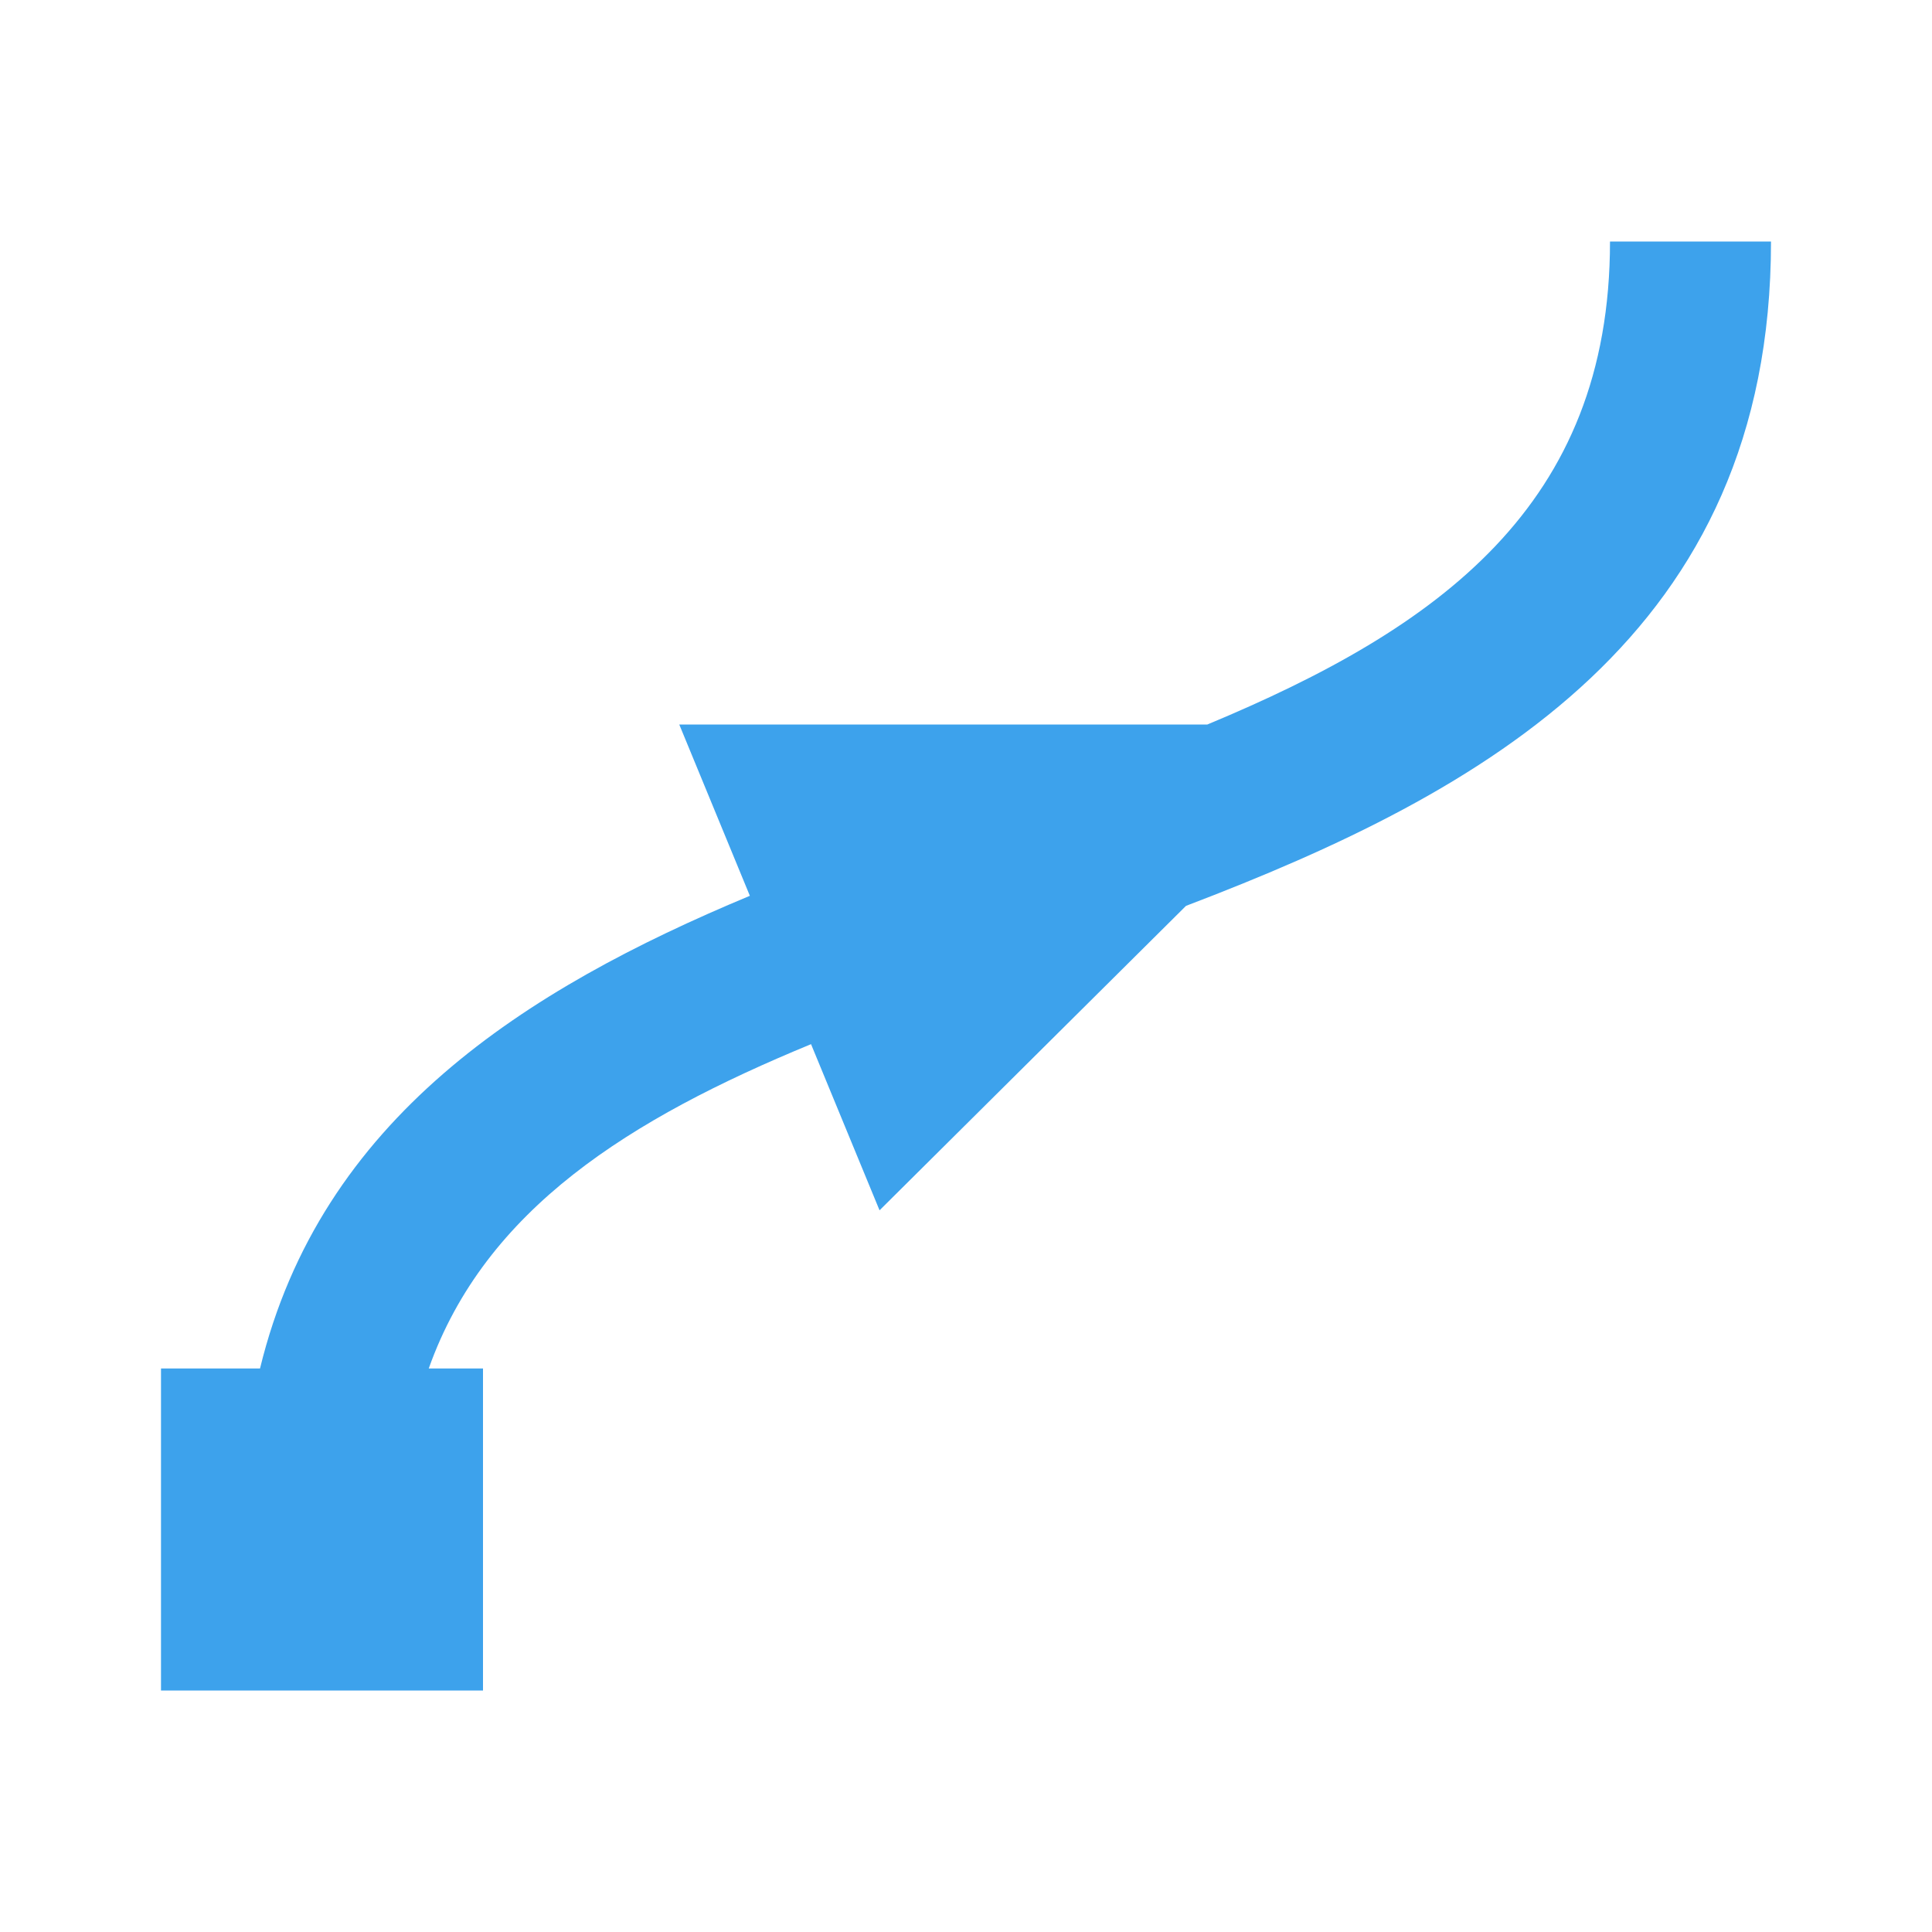 <?xml version="1.0" encoding="iso-8859-1"?>
<!-- Generator: Adobe Illustrator 24.1.0, SVG Export Plug-In . SVG Version: 6.00 Build 0)  -->
<svg version="1.1" xmlns="http://www.w3.org/2000/svg" xmlns:xlink="http://www.w3.org/1999/xlink" x="0px" y="0px"
	 viewBox="0 0 24 24" style="enable-background:new 0 0 24 24;" xml:space="preserve">
<g id="points_-_setFirst">
	<path style="fill:#3DA2EC;" d="M22,3h-2c0,3.282-2.125,4.802-5.002,6h-6.56l0.877,2.128C6.517,12.294,3.984,13.9,3.23,17H2v4h4v-4
		H5.326c0.704-1.982,2.5-3.102,4.749-4.029l0.851,2.064l3.807-3.782C18.447,9.838,22,7.875,22,3z"/>
</g>
<g id="Layer_1">
</g>
</svg>
